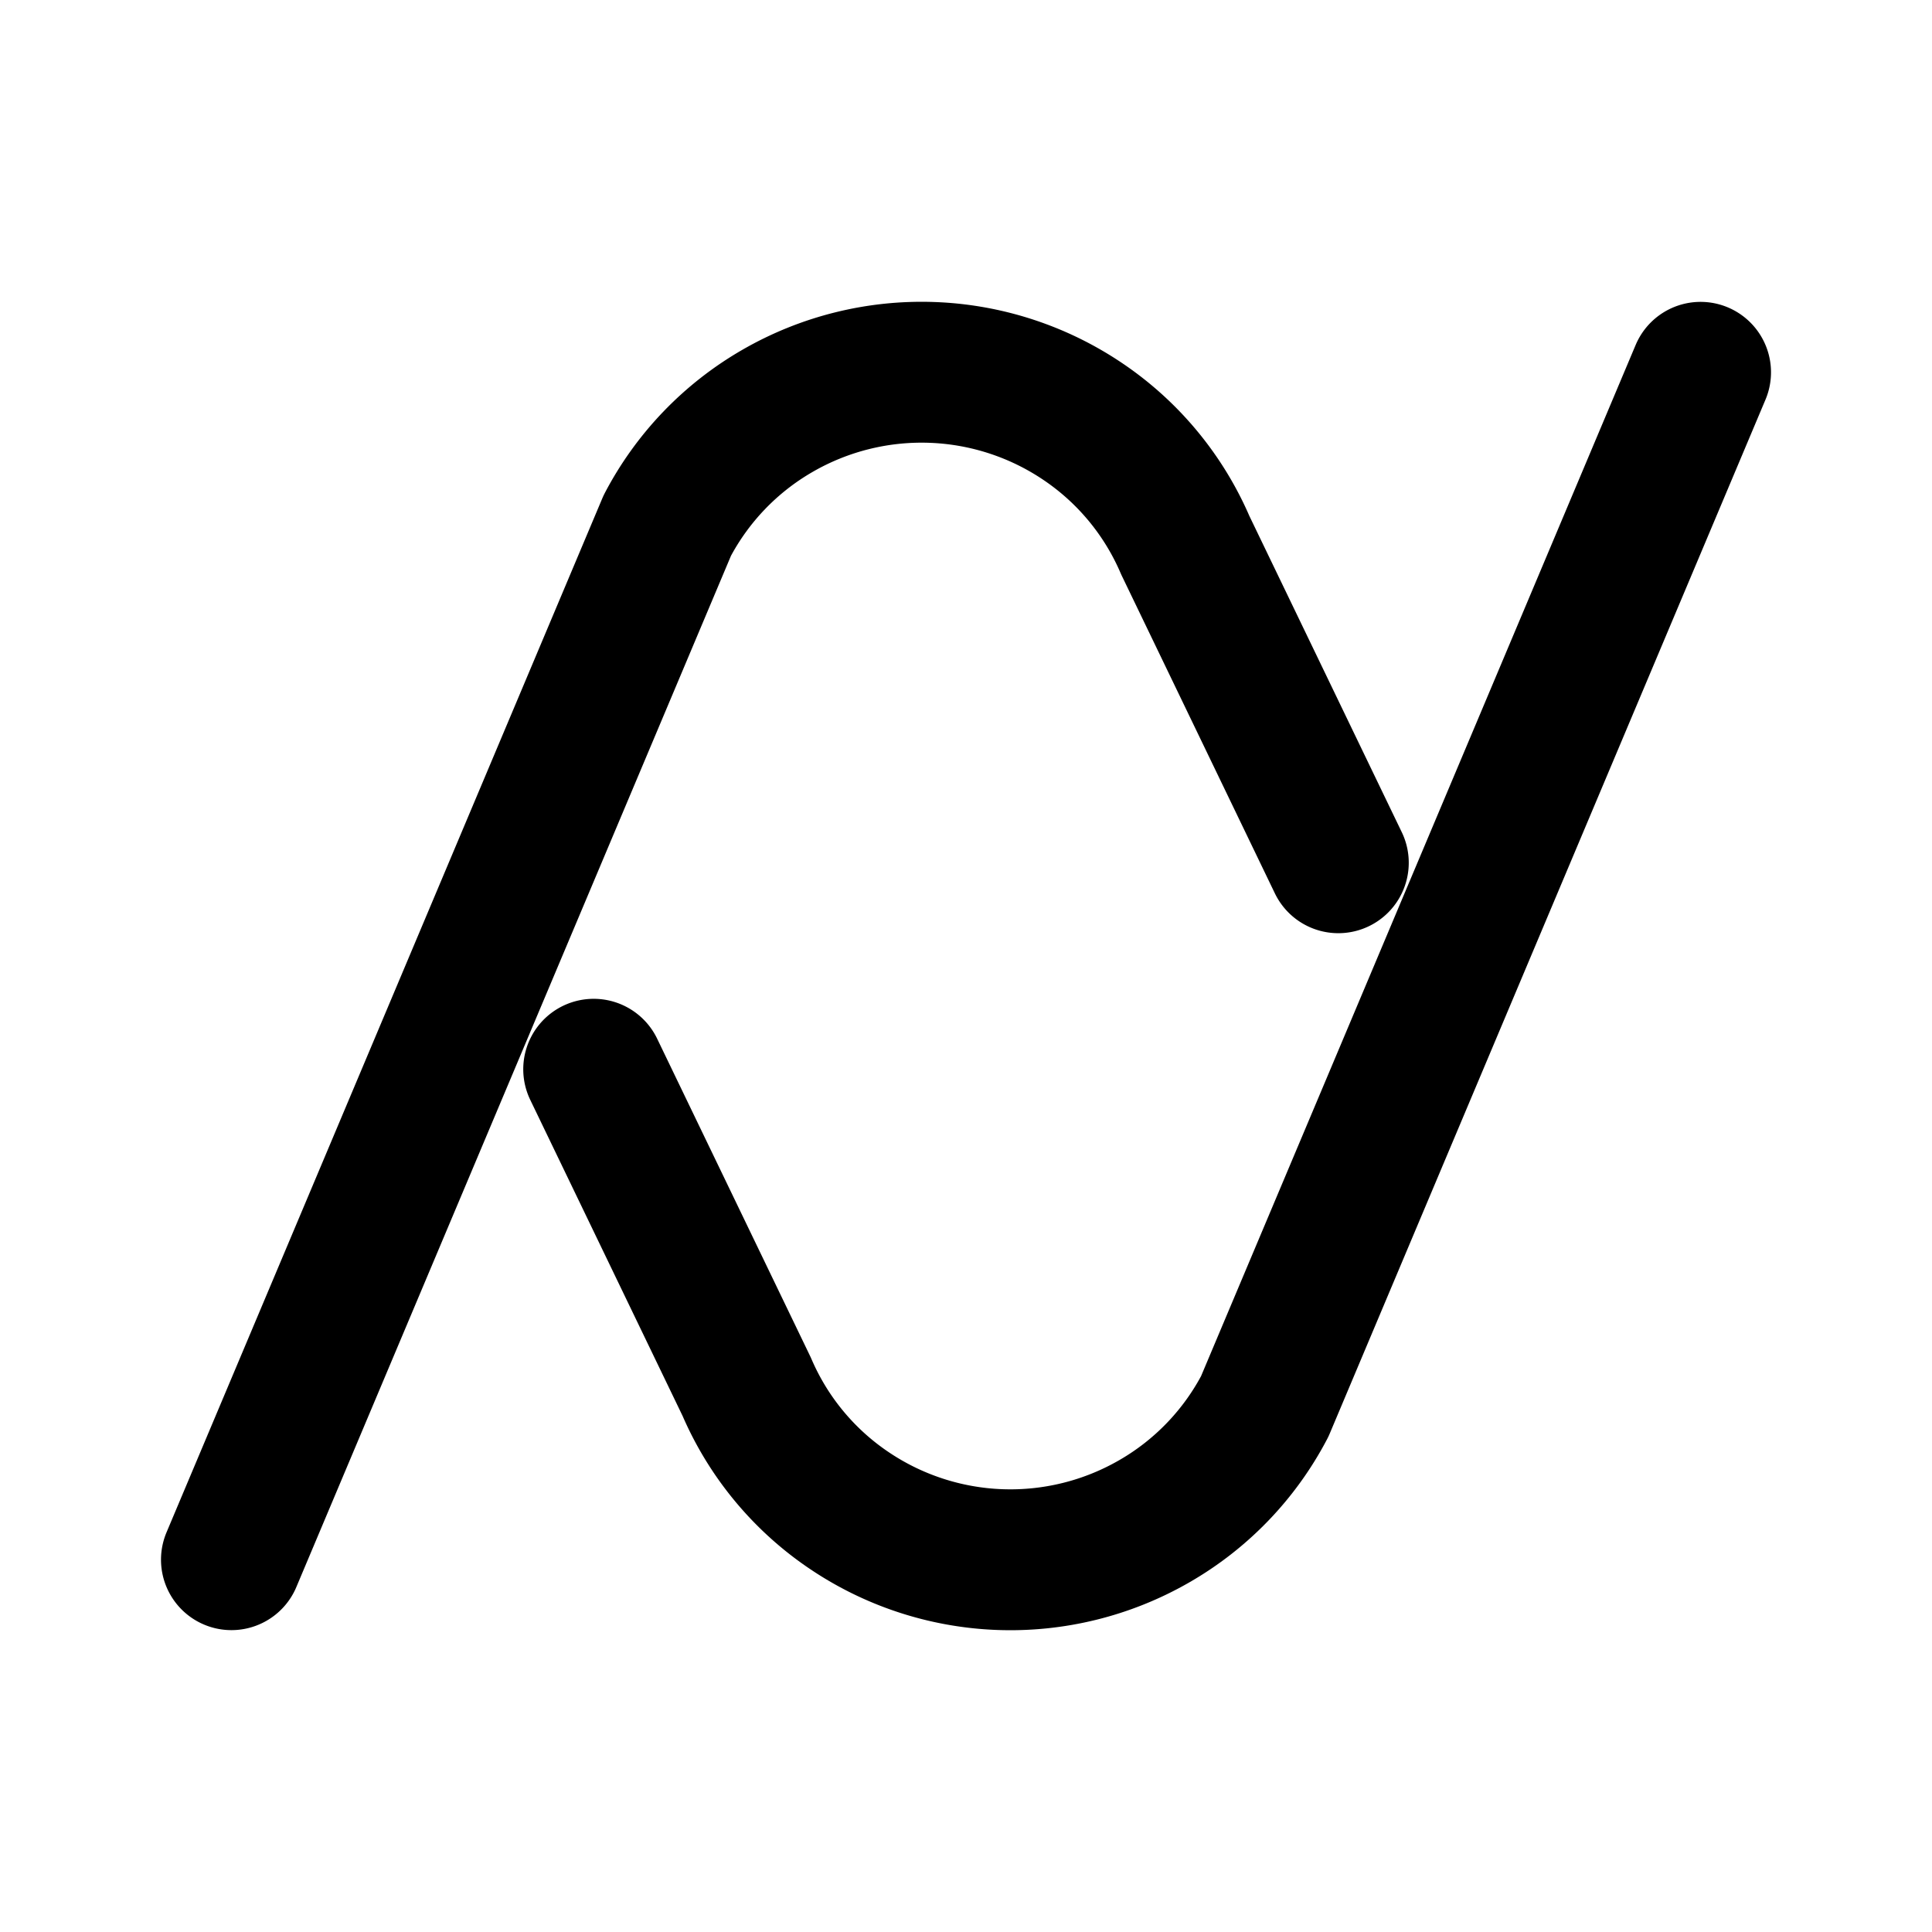 <svg xmlns="http://www.w3.org/2000/svg" width="192" height="192" fill="none" stroke="#000" stroke-linecap="round" stroke-linejoin="round" stroke-width="14" viewBox="0 0 192 192"><path d="M23 155 66.312 52.232A28.327 28.327 0 0 1 77.267 40.83a28.642 28.642 0 0 1 30.488 1.16 28.273 28.273 0 0 1 10.041 12.202L133 85.739"/><path d="m169 37-43.312 102.768a28.323 28.323 0 0 1-10.955 11.402 28.634 28.634 0 0 1-30.488-1.161 28.267 28.267 0 0 1-10.04-12.201L59 106.261"/></svg>